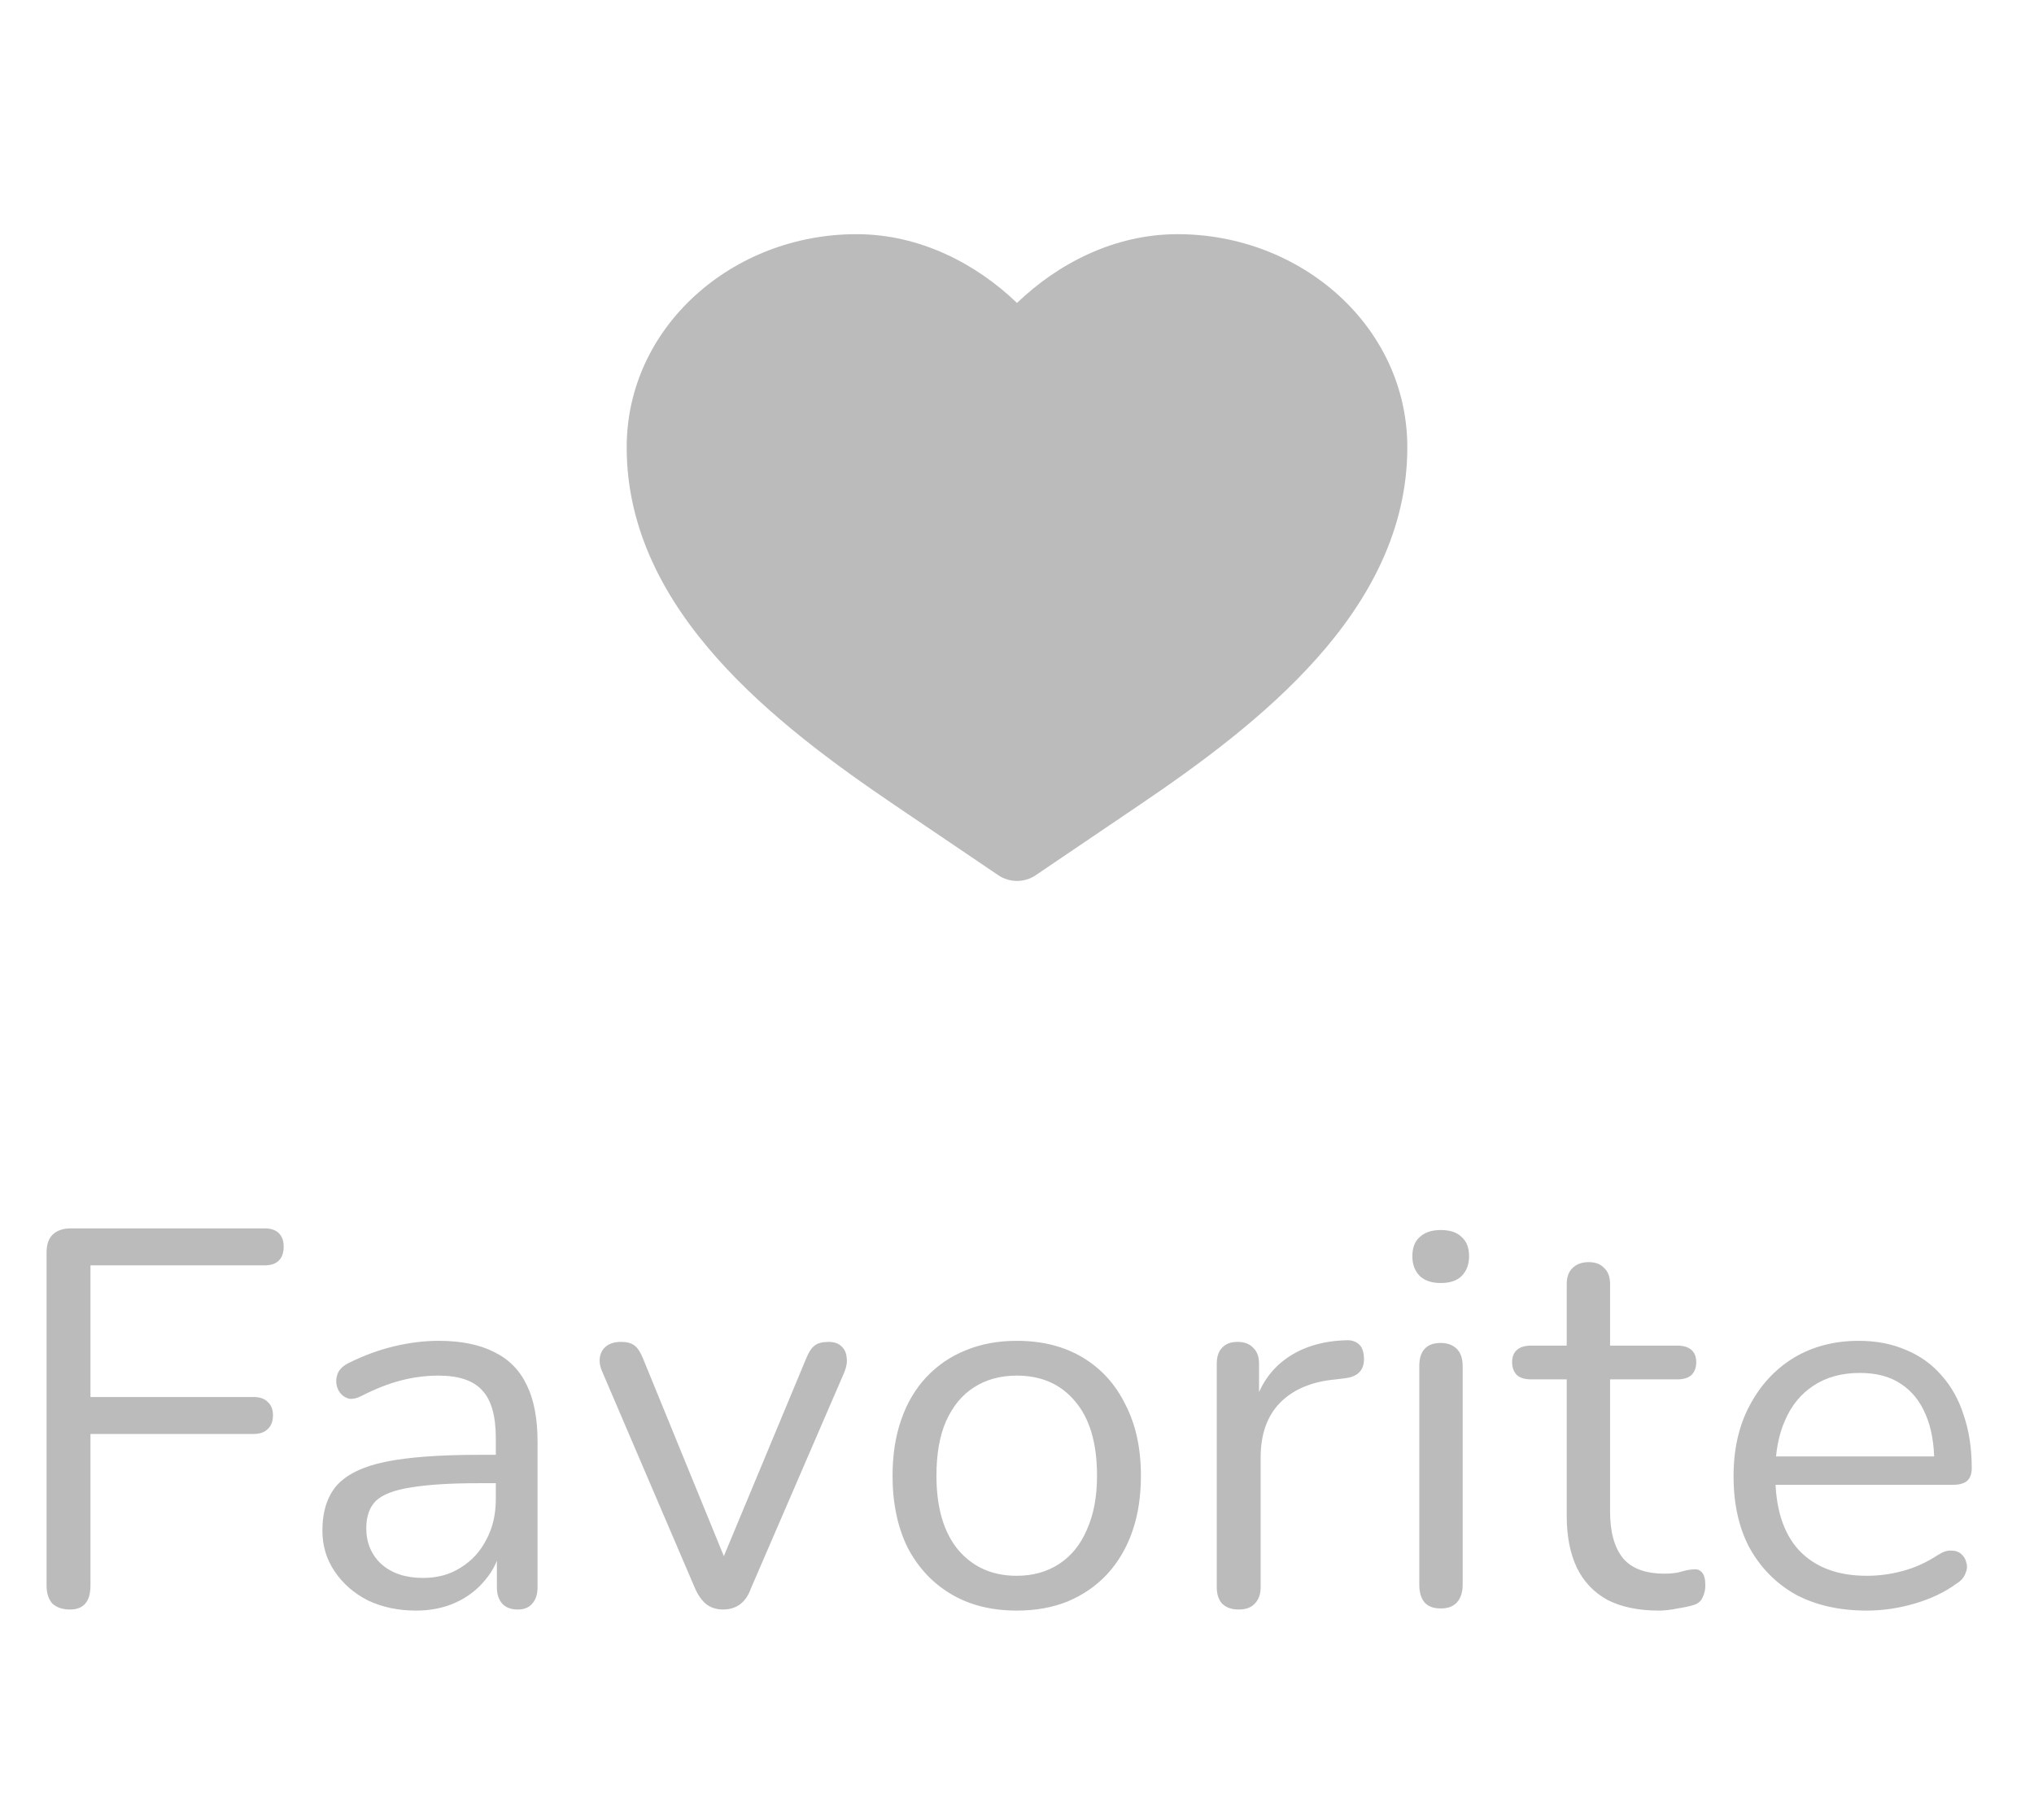 <svg width="38" height="34" viewBox="0 0 38 34" fill="none" xmlns="http://www.w3.org/2000/svg">
<path d="M16 4.375C13.682 4.375 11.708 6.108 11.708 8.358C11.708 9.911 12.435 11.218 13.399 12.3C14.359 13.379 15.598 14.285 16.717 15.043L18.65 16.351C18.861 16.494 19.139 16.494 19.35 16.351L21.282 15.043C22.402 14.285 23.641 13.379 24.601 12.3C25.565 11.218 26.292 9.911 26.292 8.358C26.292 6.108 24.317 4.375 22 4.375C20.805 4.375 19.754 4.935 19 5.66C18.246 4.935 17.195 4.375 16 4.375Z" fill="#BCBBBB"/>
<path d="M1.31 30.07C1.17 30.07 1.06 30.033 0.98 29.96C0.907 29.88 0.87 29.767 0.87 29.62V23.4C0.87 23.253 0.907 23.143 0.98 23.07C1.06 22.99 1.173 22.95 1.32 22.95H4.95C5.063 22.95 5.15 22.98 5.21 23.04C5.27 23.1 5.3 23.183 5.3 23.29C5.3 23.403 5.27 23.49 5.21 23.55C5.15 23.61 5.063 23.64 4.95 23.64H1.69V26.1H4.74C4.853 26.1 4.94 26.13 5 26.19C5.067 26.25 5.1 26.333 5.1 26.44C5.1 26.553 5.067 26.64 5 26.7C4.94 26.76 4.853 26.79 4.74 26.79H1.69V29.62C1.69 29.92 1.563 30.07 1.31 30.07ZM7.773 30.09C7.44 30.09 7.14 30.027 6.873 29.9C6.613 29.767 6.407 29.587 6.253 29.36C6.1 29.133 6.023 28.88 6.023 28.6C6.023 28.24 6.113 27.957 6.293 27.75C6.48 27.543 6.783 27.397 7.203 27.31C7.63 27.223 8.21 27.18 8.943 27.18H9.393V27.71H8.953C8.413 27.71 7.987 27.737 7.673 27.79C7.367 27.837 7.15 27.92 7.023 28.04C6.903 28.16 6.843 28.33 6.843 28.55C6.843 28.823 6.937 29.047 7.123 29.22C7.317 29.393 7.577 29.48 7.903 29.48C8.17 29.48 8.403 29.417 8.603 29.29C8.81 29.163 8.97 28.99 9.083 28.77C9.203 28.55 9.263 28.297 9.263 28.01V26.87C9.263 26.457 9.18 26.16 9.013 25.98C8.847 25.793 8.573 25.7 8.193 25.7C7.96 25.7 7.727 25.73 7.493 25.79C7.26 25.85 7.013 25.947 6.753 26.08C6.66 26.127 6.58 26.143 6.513 26.13C6.447 26.11 6.393 26.073 6.353 26.02C6.313 25.967 6.29 25.907 6.283 25.84C6.277 25.767 6.29 25.697 6.323 25.63C6.363 25.563 6.423 25.51 6.503 25.47C6.797 25.323 7.087 25.217 7.373 25.15C7.66 25.083 7.933 25.05 8.193 25.05C8.613 25.05 8.96 25.12 9.233 25.26C9.507 25.393 9.71 25.6 9.843 25.88C9.977 26.153 10.043 26.507 10.043 26.94V29.65C10.043 29.783 10.01 29.887 9.943 29.96C9.883 30.033 9.793 30.07 9.673 30.07C9.547 30.07 9.45 30.033 9.383 29.96C9.317 29.887 9.283 29.783 9.283 29.65V28.87H9.373C9.32 29.123 9.217 29.34 9.063 29.52C8.917 29.7 8.733 29.84 8.513 29.94C8.293 30.04 8.047 30.09 7.773 30.09ZM13.507 30.07C13.394 30.07 13.294 30.04 13.207 29.98C13.12 29.913 13.047 29.813 12.987 29.68L11.257 25.64C11.21 25.54 11.194 25.447 11.207 25.36C11.22 25.273 11.26 25.203 11.327 25.15C11.394 25.097 11.487 25.07 11.607 25.07C11.714 25.07 11.797 25.093 11.857 25.14C11.917 25.187 11.97 25.27 12.017 25.39L13.657 29.4H13.387L15.057 25.39C15.104 25.27 15.157 25.187 15.217 25.14C15.277 25.093 15.364 25.07 15.477 25.07C15.584 25.07 15.664 25.097 15.717 25.15C15.777 25.203 15.81 25.273 15.817 25.36C15.83 25.44 15.817 25.53 15.777 25.63L14.027 29.68C13.98 29.813 13.91 29.913 13.817 29.98C13.73 30.04 13.627 30.07 13.507 30.07ZM18.995 30.09C18.522 30.09 18.112 29.987 17.765 29.78C17.419 29.573 17.149 29.283 16.955 28.91C16.769 28.53 16.675 28.083 16.675 27.57C16.675 27.183 16.729 26.837 16.835 26.53C16.942 26.217 17.099 25.95 17.305 25.73C17.512 25.51 17.755 25.343 18.035 25.23C18.322 25.11 18.642 25.05 18.995 25.05C19.469 25.05 19.879 25.153 20.225 25.36C20.572 25.567 20.839 25.86 21.025 26.24C21.219 26.613 21.315 27.057 21.315 27.57C21.315 27.957 21.262 28.303 21.155 28.61C21.049 28.917 20.892 29.183 20.685 29.41C20.479 29.63 20.232 29.8 19.945 29.92C19.665 30.033 19.349 30.09 18.995 30.09ZM18.995 29.44C19.295 29.44 19.559 29.367 19.785 29.22C20.012 29.073 20.185 28.86 20.305 28.58C20.432 28.3 20.495 27.963 20.495 27.57C20.495 26.963 20.359 26.5 20.085 26.18C19.819 25.86 19.455 25.7 18.995 25.7C18.689 25.7 18.422 25.773 18.195 25.92C17.975 26.06 17.802 26.27 17.675 26.55C17.555 26.823 17.495 27.163 17.495 27.57C17.495 28.17 17.632 28.633 17.905 28.96C18.179 29.28 18.542 29.44 18.995 29.44ZM23.142 30.07C23.009 30.07 22.905 30.033 22.832 29.96C22.765 29.887 22.732 29.783 22.732 29.65V25.48C22.732 25.347 22.765 25.247 22.832 25.18C22.898 25.107 22.995 25.07 23.122 25.07C23.248 25.07 23.345 25.107 23.412 25.18C23.485 25.247 23.522 25.347 23.522 25.48V26.29H23.422C23.529 25.897 23.732 25.593 24.032 25.38C24.332 25.167 24.702 25.053 25.142 25.04C25.242 25.033 25.322 25.057 25.382 25.11C25.442 25.157 25.475 25.24 25.482 25.36C25.488 25.473 25.462 25.563 25.402 25.63C25.342 25.697 25.248 25.737 25.122 25.75L24.962 25.77C24.509 25.81 24.159 25.957 23.912 26.21C23.672 26.457 23.552 26.797 23.552 27.23V29.65C23.552 29.783 23.515 29.887 23.442 29.96C23.375 30.033 23.275 30.07 23.142 30.07ZM26.916 30.05C26.782 30.05 26.683 30.013 26.616 29.94C26.549 29.86 26.516 29.75 26.516 29.61V25.52C26.516 25.38 26.549 25.273 26.616 25.2C26.683 25.127 26.782 25.09 26.916 25.09C27.043 25.09 27.142 25.127 27.216 25.2C27.289 25.273 27.326 25.38 27.326 25.52V29.61C27.326 29.75 27.289 29.86 27.216 29.94C27.149 30.013 27.049 30.05 26.916 30.05ZM26.916 23.97C26.749 23.97 26.619 23.927 26.526 23.84C26.433 23.747 26.386 23.623 26.386 23.47C26.386 23.31 26.433 23.19 26.526 23.11C26.619 23.023 26.749 22.98 26.916 22.98C27.089 22.98 27.219 23.023 27.306 23.11C27.399 23.19 27.446 23.31 27.446 23.47C27.446 23.623 27.399 23.747 27.306 23.84C27.219 23.927 27.089 23.97 26.916 23.97ZM30.99 30.09C30.61 30.09 30.29 30.023 30.03 29.89C29.777 29.75 29.587 29.55 29.46 29.29C29.333 29.023 29.27 28.7 29.27 28.32V25.77H28.6C28.487 25.77 28.4 25.743 28.34 25.69C28.28 25.63 28.25 25.55 28.25 25.45C28.25 25.35 28.28 25.273 28.34 25.22C28.4 25.167 28.487 25.14 28.6 25.14H29.27V23.99C29.27 23.857 29.307 23.757 29.38 23.69C29.453 23.617 29.553 23.58 29.68 23.58C29.807 23.58 29.903 23.617 29.97 23.69C30.043 23.757 30.08 23.857 30.08 23.99V25.14H31.34C31.453 25.14 31.54 25.167 31.6 25.22C31.66 25.273 31.69 25.35 31.69 25.45C31.69 25.55 31.66 25.63 31.6 25.69C31.54 25.743 31.453 25.77 31.34 25.77H30.08V28.24C30.08 28.62 30.16 28.91 30.32 29.11C30.48 29.303 30.74 29.4 31.1 29.4C31.227 29.4 31.333 29.387 31.42 29.36C31.513 29.333 31.59 29.32 31.65 29.32C31.71 29.313 31.76 29.333 31.8 29.38C31.84 29.427 31.86 29.507 31.86 29.62C31.86 29.7 31.843 29.773 31.81 29.84C31.783 29.907 31.733 29.953 31.66 29.98C31.58 30.007 31.473 30.03 31.34 30.05C31.213 30.077 31.097 30.09 30.99 30.09ZM34.877 30.09C34.364 30.09 33.921 29.99 33.547 29.79C33.181 29.583 32.894 29.293 32.687 28.92C32.487 28.547 32.387 28.1 32.387 27.58C32.387 27.073 32.487 26.633 32.687 26.26C32.887 25.88 33.161 25.583 33.507 25.37C33.861 25.157 34.267 25.05 34.727 25.05C35.054 25.05 35.347 25.107 35.607 25.22C35.867 25.327 36.087 25.483 36.267 25.69C36.454 25.897 36.594 26.147 36.687 26.44C36.787 26.733 36.837 27.063 36.837 27.43C36.837 27.537 36.807 27.617 36.747 27.67C36.687 27.717 36.601 27.74 36.487 27.74H33.007V27.21H36.297L36.137 27.34C36.137 26.98 36.084 26.677 35.977 26.43C35.871 26.177 35.714 25.983 35.507 25.85C35.307 25.717 35.054 25.65 34.747 25.65C34.407 25.65 34.117 25.73 33.877 25.89C33.644 26.043 33.467 26.26 33.347 26.54C33.227 26.813 33.167 27.133 33.167 27.5V27.56C33.167 28.173 33.314 28.64 33.607 28.96C33.907 29.28 34.331 29.44 34.877 29.44C35.104 29.44 35.327 29.41 35.547 29.35C35.774 29.29 35.994 29.19 36.207 29.05C36.301 28.99 36.384 28.963 36.457 28.97C36.537 28.97 36.601 28.993 36.647 29.04C36.694 29.08 36.724 29.133 36.737 29.2C36.757 29.26 36.751 29.327 36.717 29.4C36.691 29.473 36.634 29.537 36.547 29.59C36.327 29.75 36.067 29.873 35.767 29.96C35.467 30.047 35.171 30.09 34.877 30.09Z" fill="#BCBBBB"/>
</svg>
